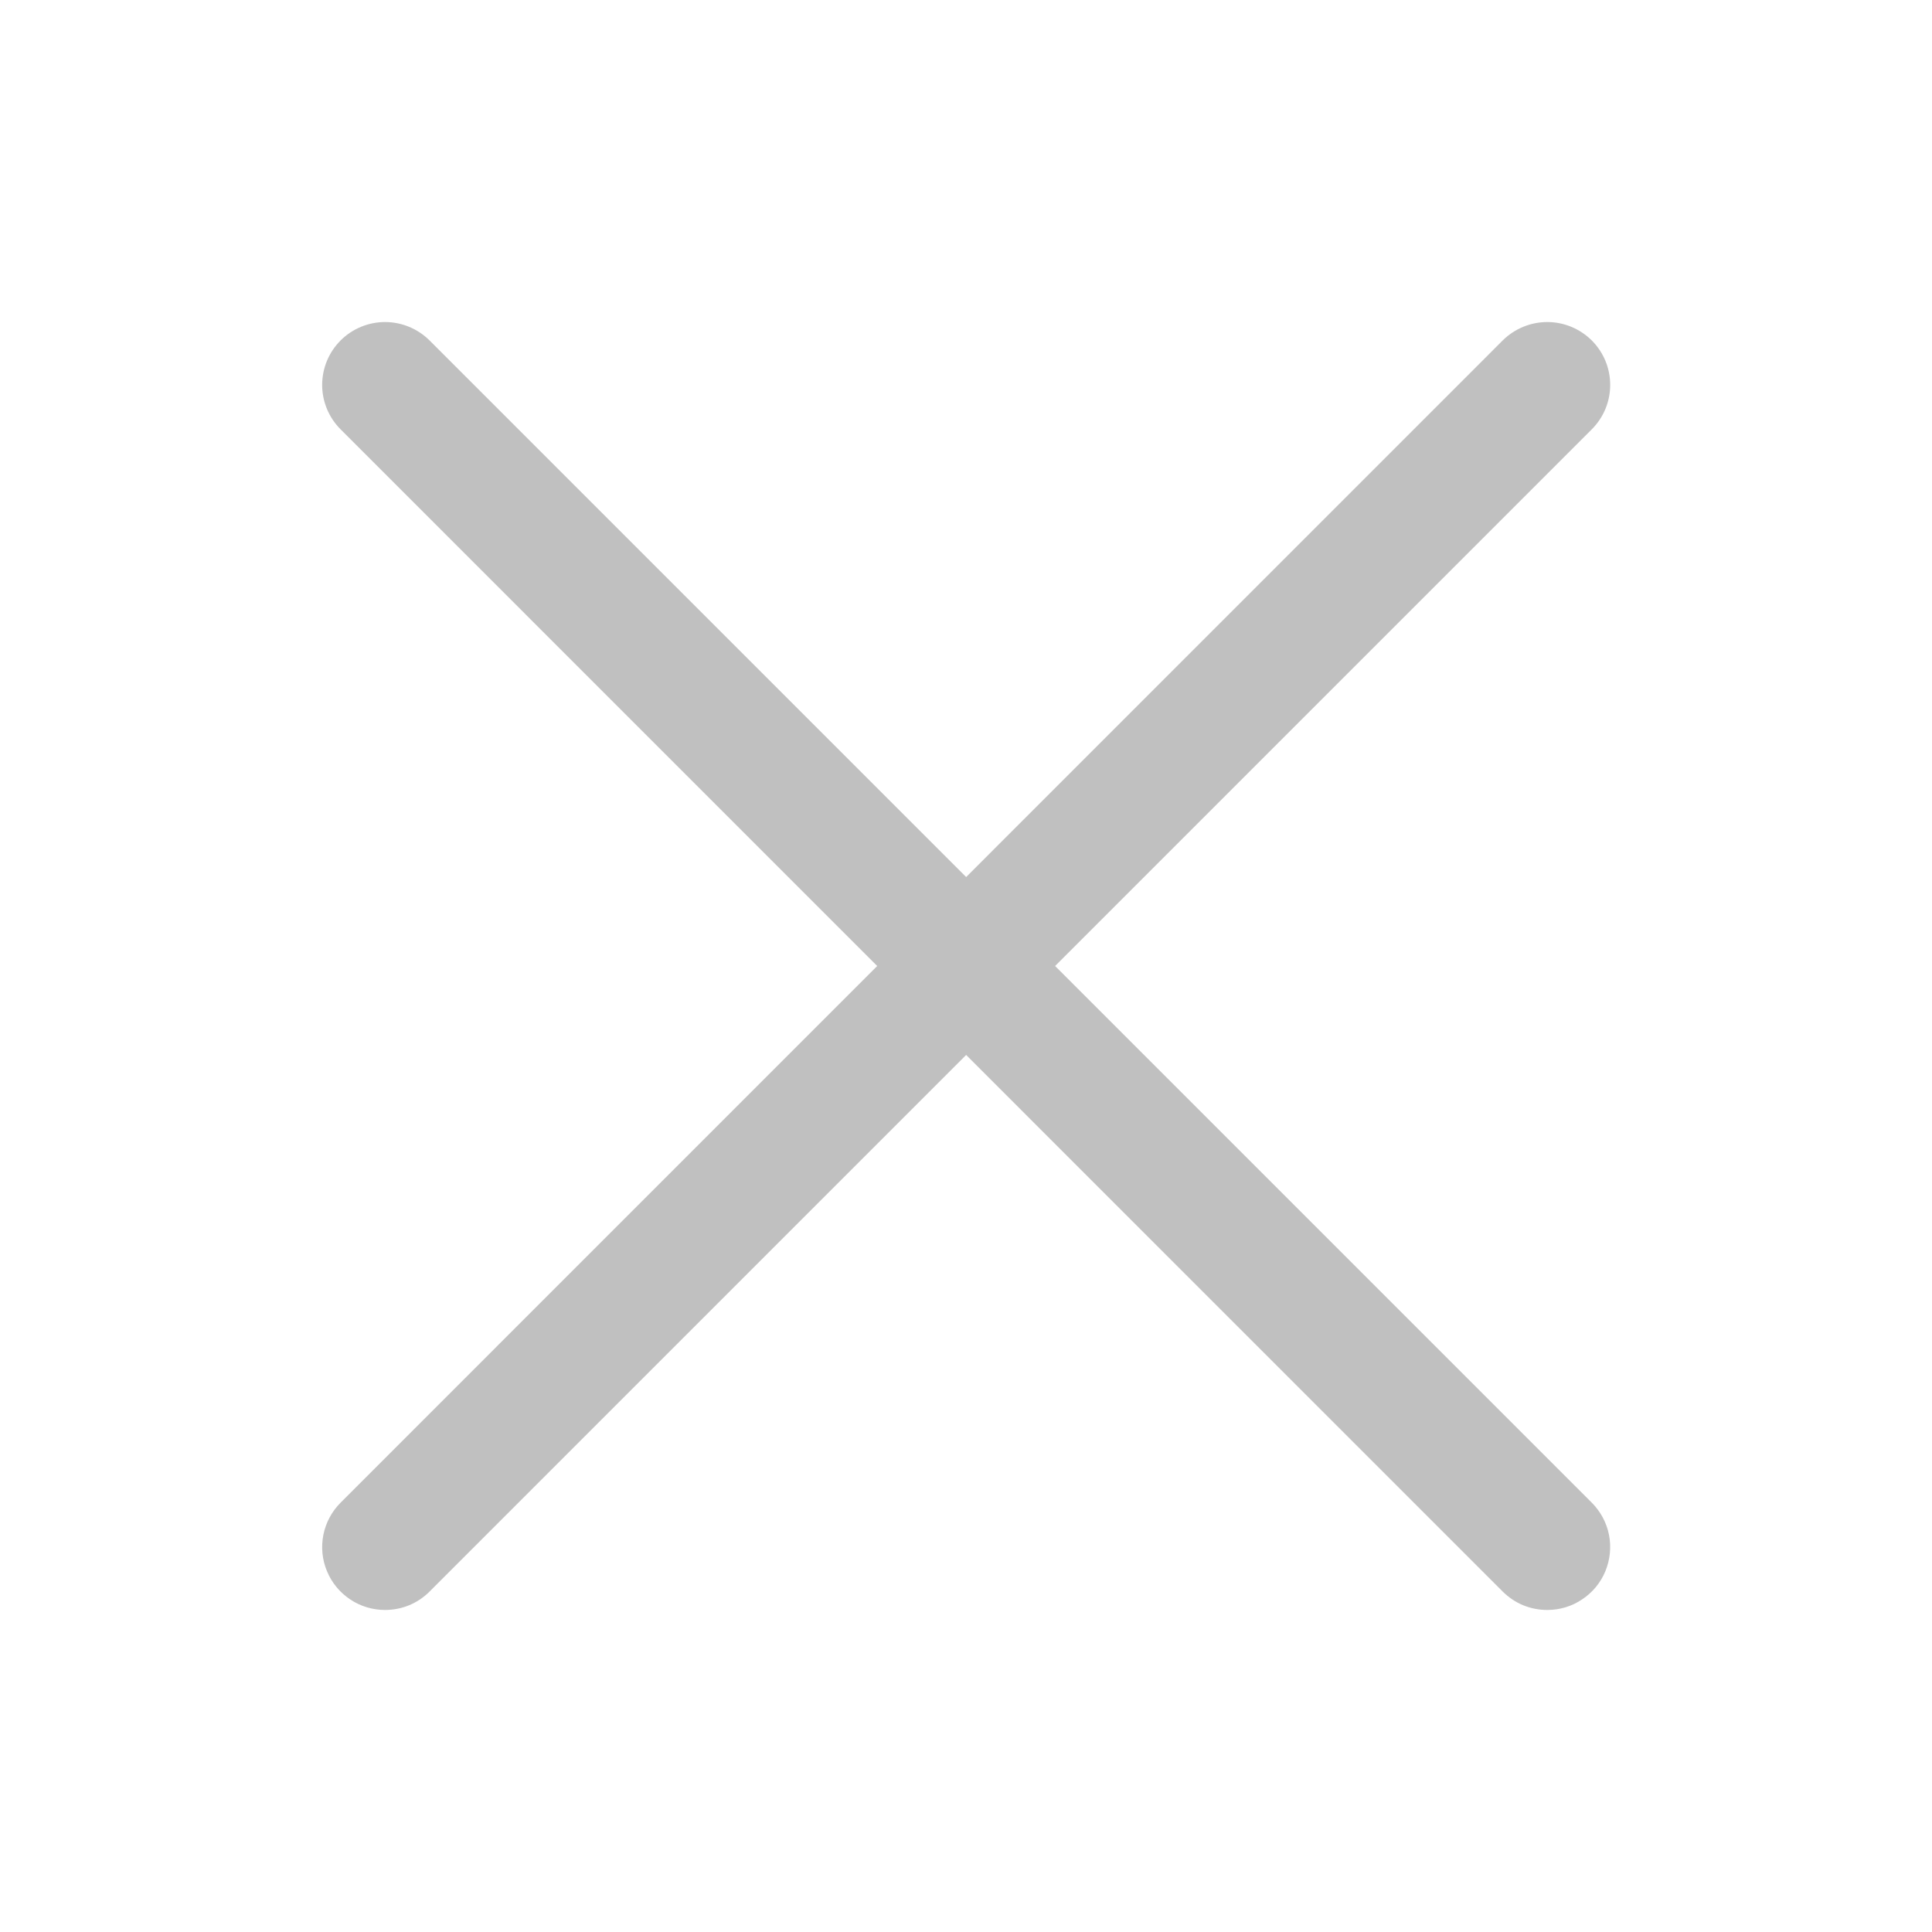 <svg width="16" height="16" viewBox="0 0 16 16" fill="none" xmlns="http://www.w3.org/2000/svg">
<path d="M3.189 13.333C3.086 13.333 2.985 13.303 2.899 13.245C2.814 13.188 2.747 13.107 2.708 13.012C2.668 12.917 2.658 12.812 2.678 12.711C2.698 12.61 2.748 12.517 2.821 12.444L12.445 2.819C12.543 2.722 12.676 2.667 12.814 2.667C12.952 2.667 13.084 2.722 13.182 2.819C13.28 2.917 13.335 3.049 13.335 3.188C13.335 3.326 13.28 3.458 13.182 3.556L3.557 13.181C3.509 13.229 3.451 13.268 3.388 13.294C3.325 13.32 3.257 13.333 3.189 13.333Z" fill="#C0C0C0"/>
<path d="M12.814 13.333C12.745 13.333 12.678 13.32 12.614 13.294C12.551 13.268 12.494 13.229 12.445 13.181L2.821 3.556C2.723 3.458 2.668 3.326 2.668 3.188C2.668 3.049 2.723 2.917 2.821 2.819C2.918 2.722 3.051 2.667 3.189 2.667C3.327 2.667 3.459 2.722 3.557 2.819L13.182 12.444C13.255 12.517 13.305 12.61 13.325 12.711C13.345 12.812 13.334 12.917 13.295 13.012C13.256 13.107 13.189 13.188 13.103 13.245C13.018 13.303 12.917 13.333 12.814 13.333Z" fill="#C0C0C0"/>
</svg>
